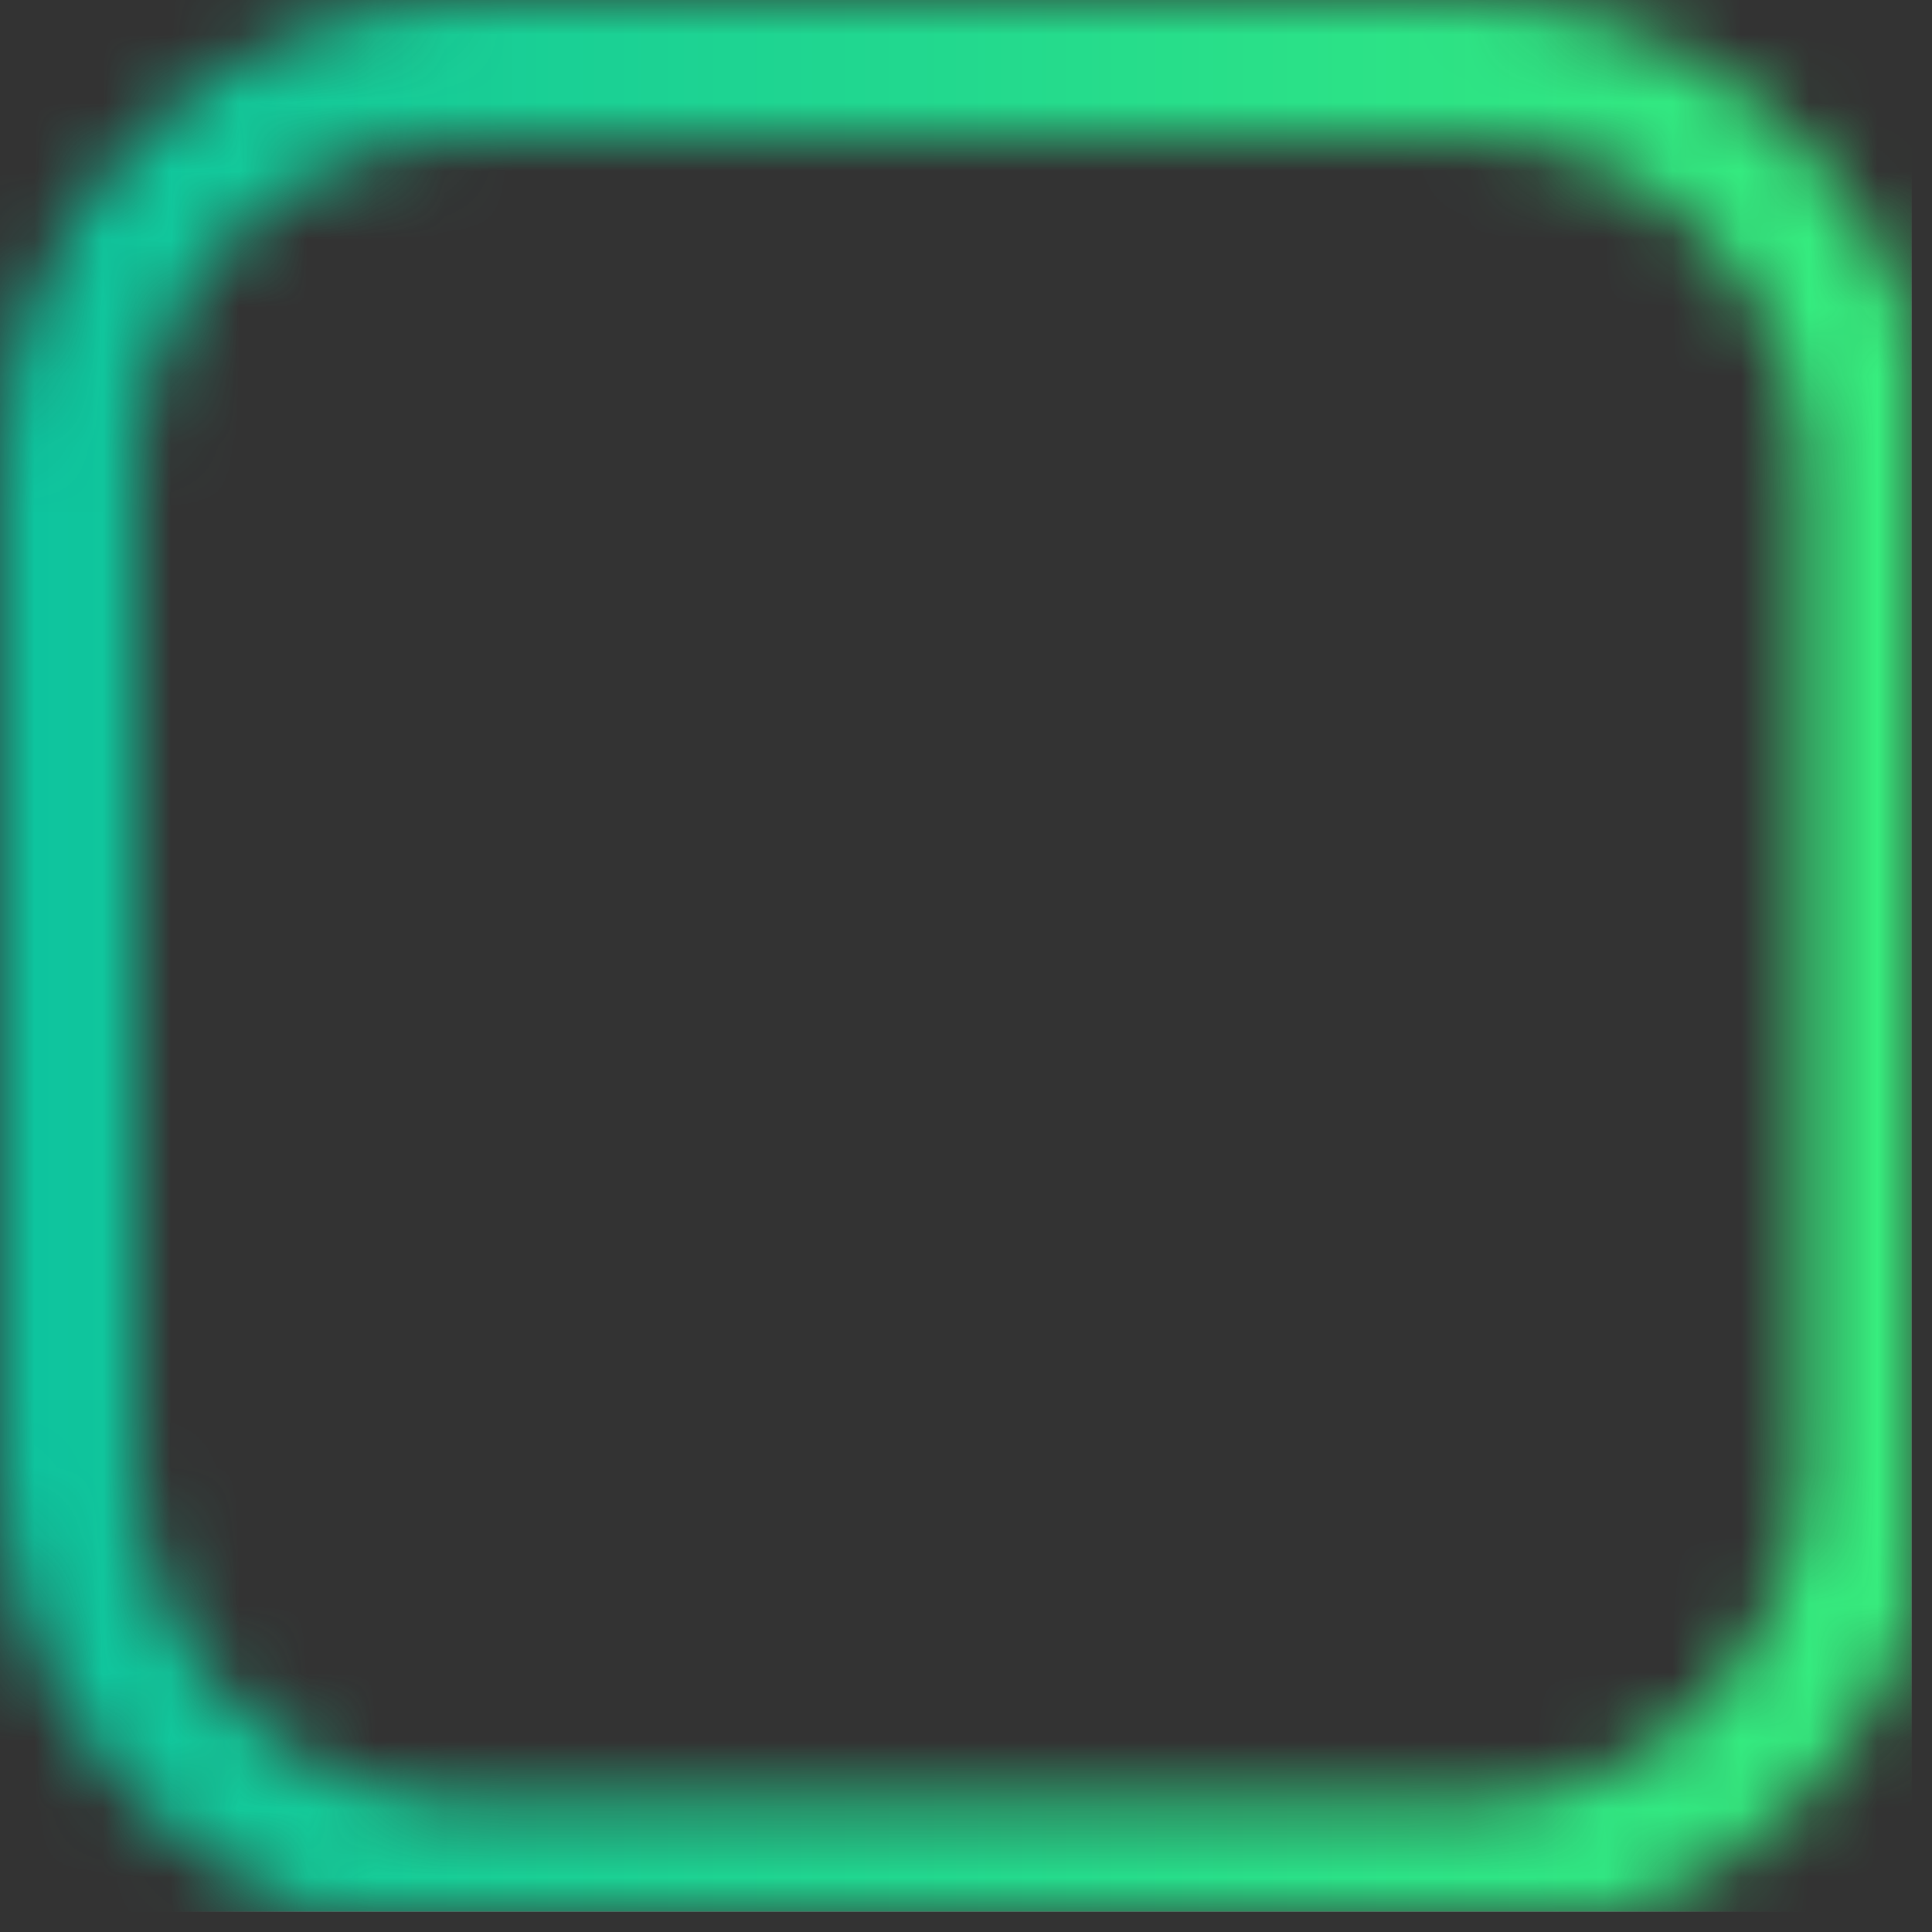 <svg viewBox="0 0 28.3 28.3" width="28" height="28" xmlns="http://www.w3.org/2000/svg"><rect x="0" y="0" width="28.3" height="28.3" fill="#333333" stroke="none"/> <defs> <linearGradient id="0dc39f" x1="0%" y1="0%" x2="100%" y2="0%"> <stop offset="0%" stop-color="#0dc39f"/> <stop offset="100%" stop-color="#38ef7d"/> </linearGradient> <mask id="maximize" maskUnits="userSpaceOnUse" x="0" y="0" width="28" height="28"> <path d="M21.5,2c2.7,0,4.9,2.2,4.9,4.9v14.6c0,2.7-2.2,4.9-4.9,4.9H6.9c-2.7,0-4.9-2.2-4.9-4.9V6.9C2,4.2,4.2,2,6.9,2H21.5 M21.5,0H6.9C3.1,0,0,3.1,0,6.9v14.6c0,3.8,3.1,6.9,6.9,6.9h14.6c3.8,0,6.9-3.1,6.9-6.9V6.9C28.3,3.1,25.3,0,21.5,0L21.5,0z" fill="white"/> </mask> </defs> <g mask="url(#maximize)"> <rect className="original" x="0" y="0" width="28" height="28" fill="white" /> <rect className="gradient" x="0" y="0" width="28" height="28" fill="url(#0dc39f)" /> </g> </svg>